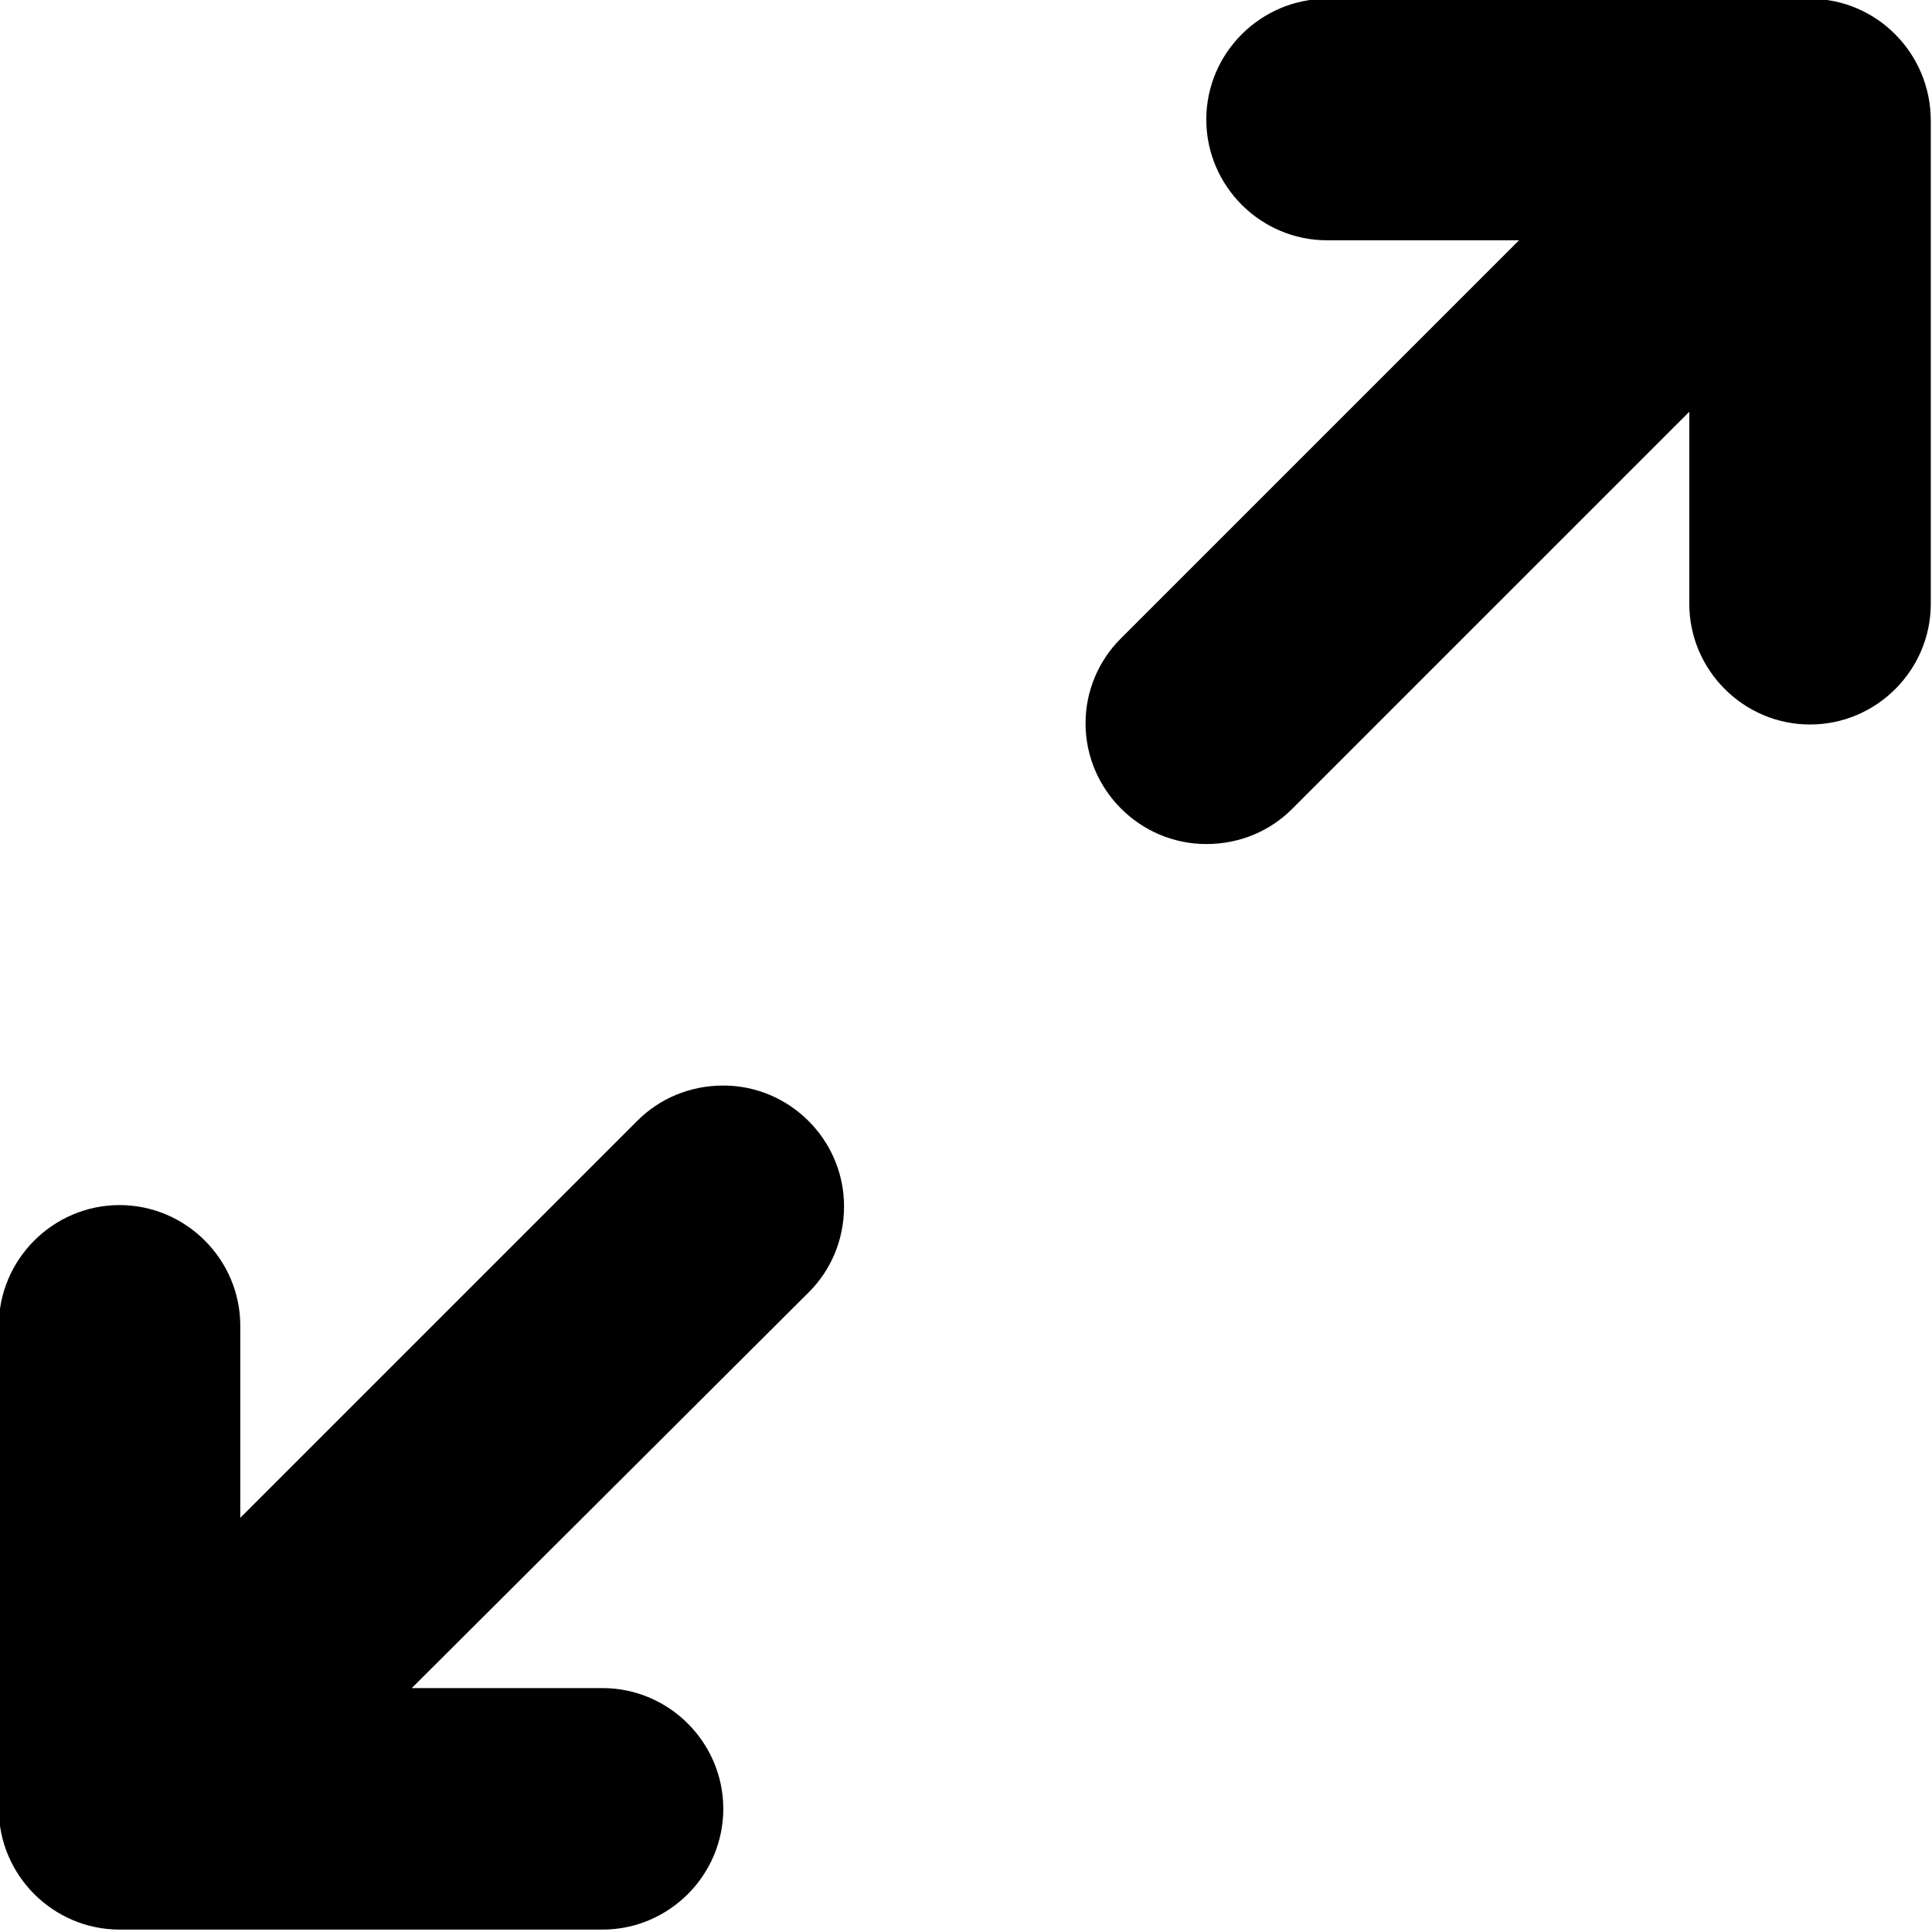 <svg xmlns="http://www.w3.org/2000/svg" xmlns:xlink="http://www.w3.org/1999/xlink" id="Layer_1" x="0" y="0" enable-background="new 0 0 16 16" version="1.1" viewBox="0 0 16 16" xml:space="preserve"><g id="maximize_1_"><g><path fill-rule="evenodd" d="M5.99,8.99c-0.28,0-0.53,0.11-0.71,0.29l-3.29,3.29v-1.59c0-0.55-0.45-1-1-1 s-1,0.45-1,1v4c0,0.55,0.45,1,1,1h4c0.55,0,1-0.45,1-1s-0.45-1-1-1H3.41L6.7,10.7c0.18-0.18,0.29-0.43,0.29-0.71 C6.99,9.44,6.54,8.99,5.99,8.99z M14.99-0.01h-4c-0.55,0-1,0.45-1,1s0.45,1,1,1h1.59L9.28,5.29C9.1,5.47,8.99,5.72,8.99,5.99 c0,0.55,0.45,1,1,1c0.28,0,0.53-0.11,0.71-0.29l3.29-3.29v1.59c0,0.55,0.45,1,1,1s1-0.45,1-1v-4C15.99,0.44,15.54-0.01,14.99-0.01 z" clip-rule="evenodd"/></g></g></svg>